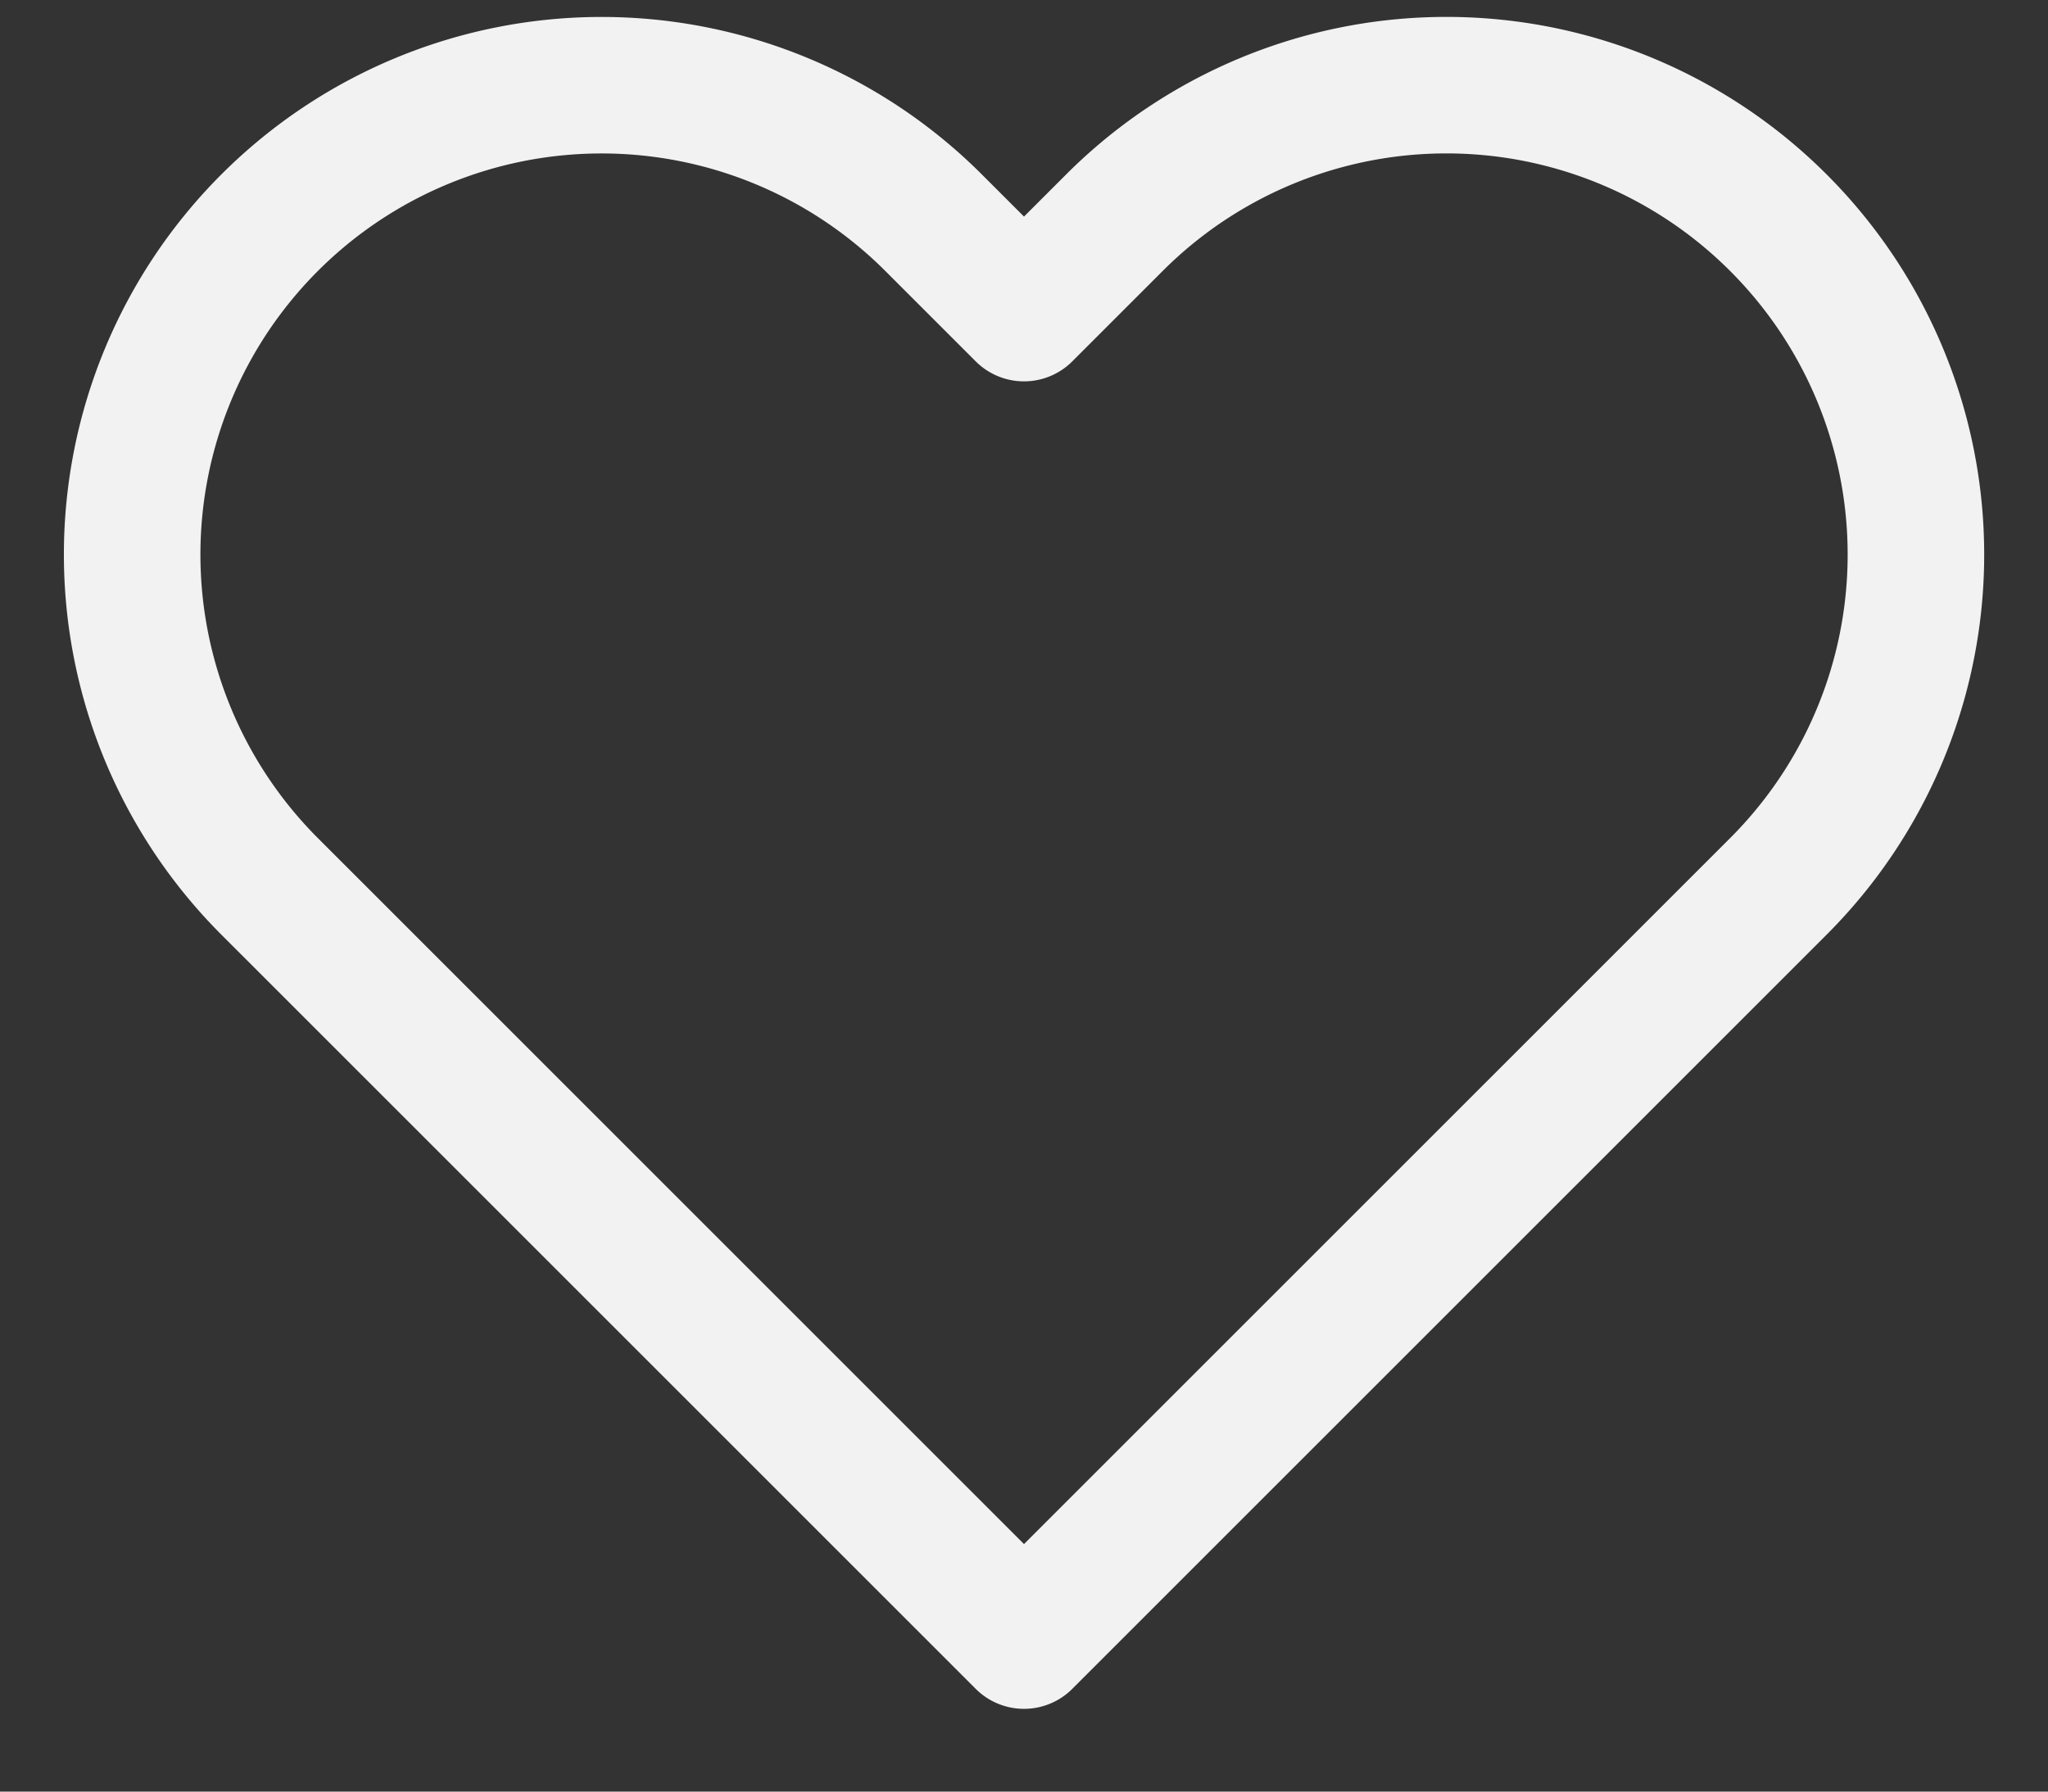 <svg width="24" height="21" fill="none" xmlns="http://www.w3.org/2000/svg"><rect width="100%" height="100%" fill="#333333" stroke="none"/><path d="M20.84 2.61a5.5 5.5 0 00-7.78 0L12 3.67l-1.06-1.06a5.501 5.501 0 10-7.78 7.78l1.06 1.06L12 19.23l7.78-7.78 1.06-1.06a5.499 5.499 0 000-7.78v0z" stroke="#F2F2F2" stroke-width="1.6" stroke-linecap="round" stroke-linejoin="round"/></svg>